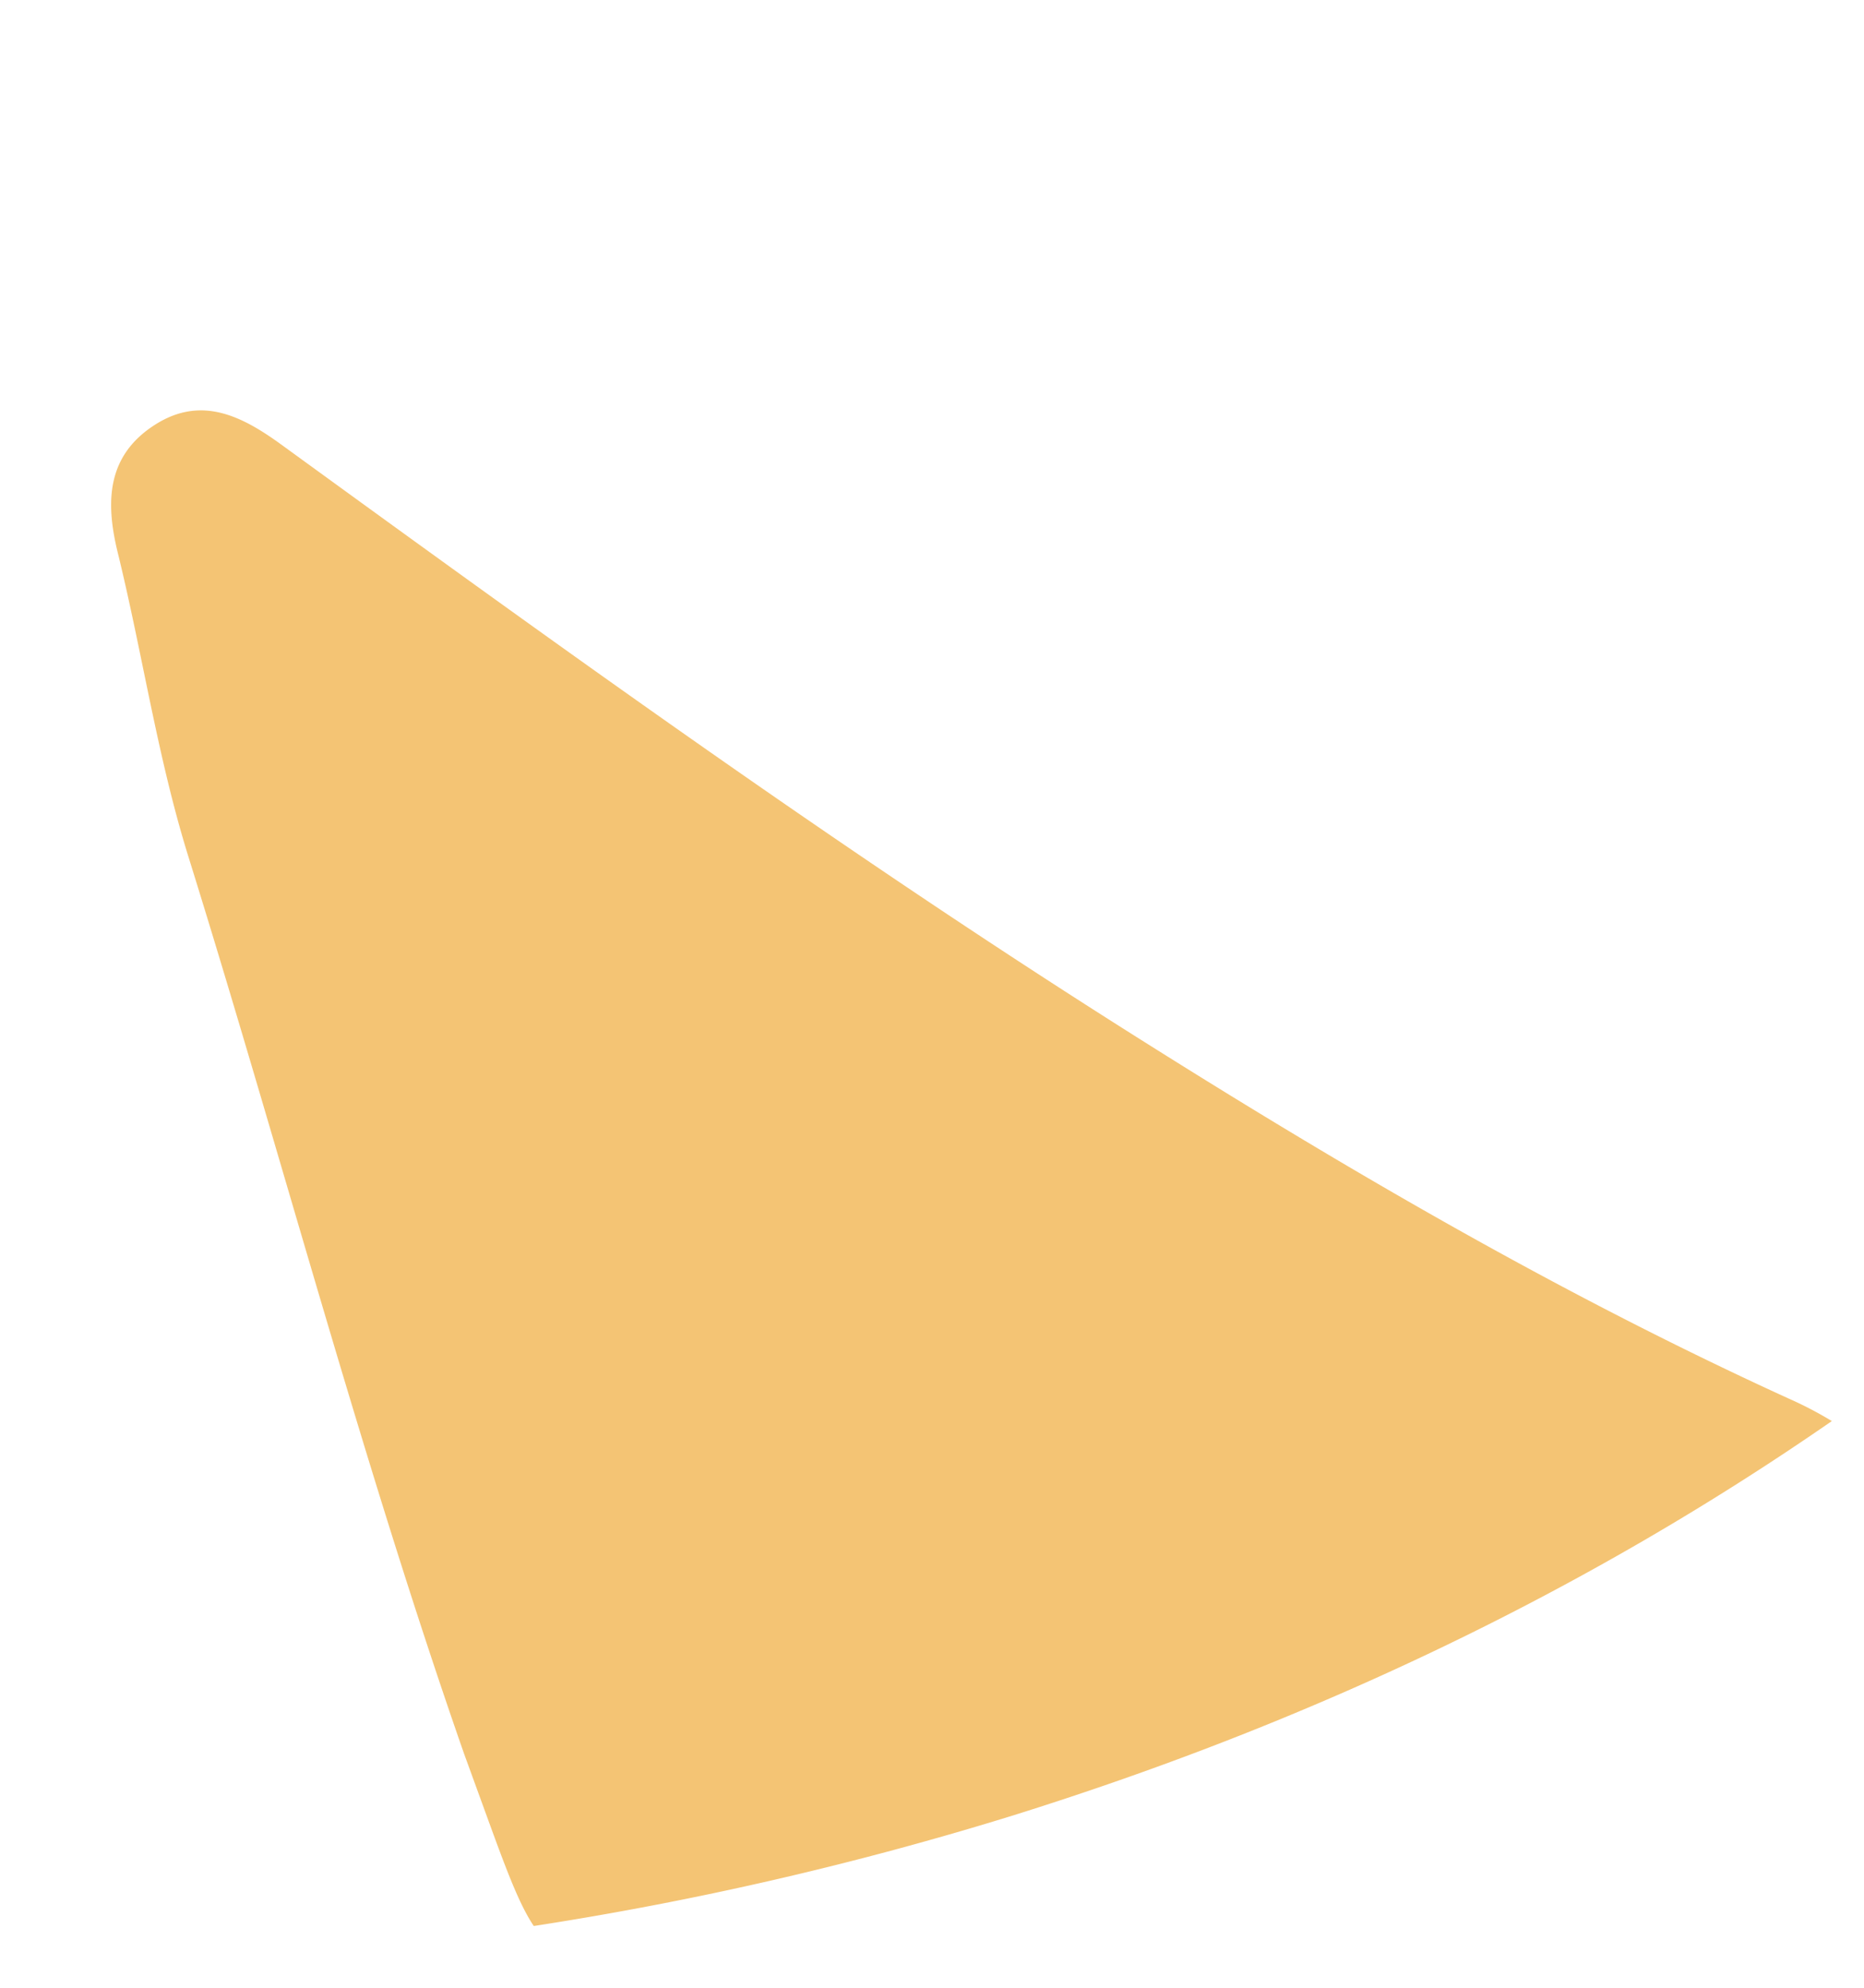 <svg xmlns="http://www.w3.org/2000/svg" width="198.257" height="211.427" viewBox="0 0 198.257 211.427">
  <path id="Trazado_24" data-name="Trazado 24" d="M278.426-4187c-30.975,20.884-61.9,41.848-91.411,64.783-20.541,15.951-40.48,32.6-58.743,51.174a39.918,39.918,0,0,1-3.793,3.467c-8.138-31.023-11.166-63.137-9.62-96.293a355.942,355.942,0,0,1,6.38-51.81c2.816-.7,7-.7,13.282-.7h6.511c33.27.439,66.426,3.515,99.647,5.078,11.036.521,21.957,2.8,32.977,4,5.632.619,10.124,2.507,11.41,8.463C286.288-4193.153,282.674-4189.865,278.426-4187Z" transform="translate(4059.681 -1123.092) rotate(-110)" fill="#f4c474"/>
</svg>
